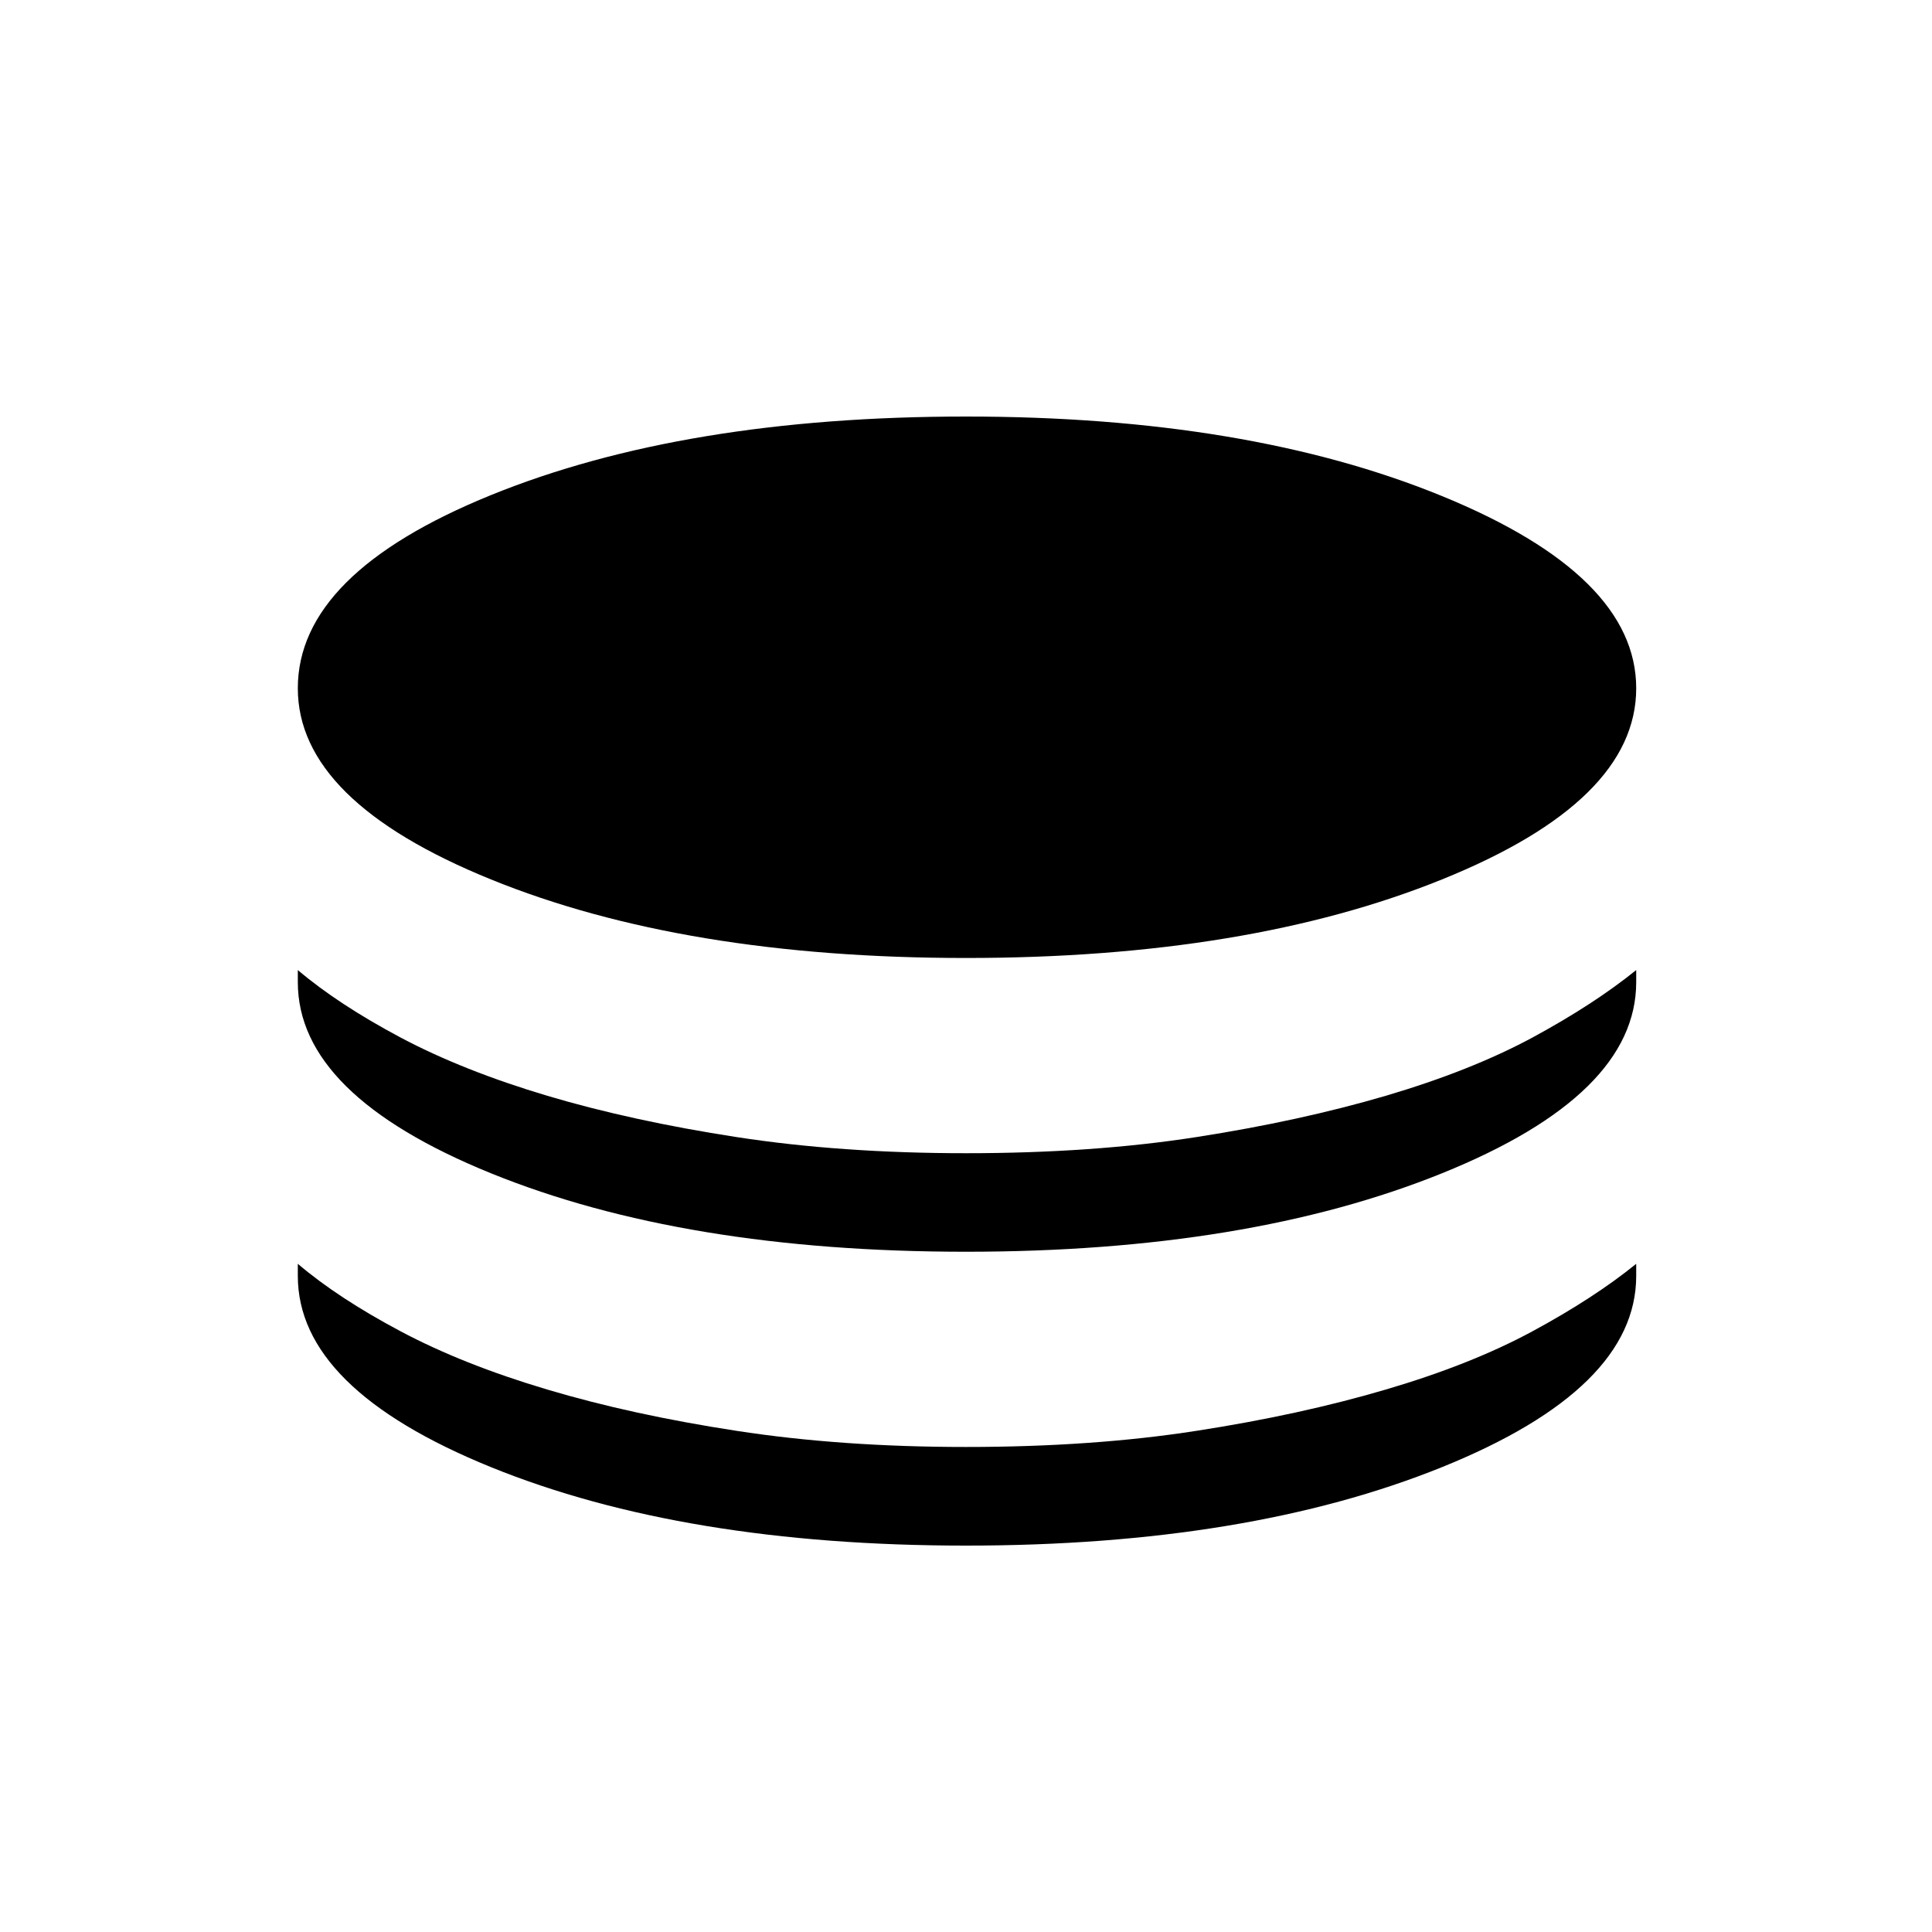 <svg xmlns="http://www.w3.org/2000/svg" height="20" width="20"><path d="M10 9.917q-2.917 0-4.917-.813-2-.812-2-1.979 0-1.187 2-2T10 4.312q2.917 0 4.927.823 2.011.823 2.011 1.99t-2.011 1.979q-2.01.813-4.927.813Zm0 3.041q-2.917 0-4.917-.812-2-.813-2-1.979v-.125q.417.354 1.063.698.646.343 1.521.604.875.26 1.958.427 1.083.167 2.375.167 1.312 0 2.385-.167 1.073-.167 1.959-.427.885-.261 1.521-.604.635-.344 1.073-.698v.125q0 1.166-2.011 1.979-2.01.812-4.927.812ZM10 16q-2.917 0-4.917-.812-2-.813-2-1.98v-.125q.417.355 1.063.698.646.344 1.521.604.875.261 1.958.427 1.083.167 2.375.167 1.312 0 2.385-.167 1.073-.166 1.959-.427.885-.26 1.521-.604.635-.343 1.073-.698v.125q0 1.167-2.011 1.98Q12.917 16 10 16Z"/></svg>